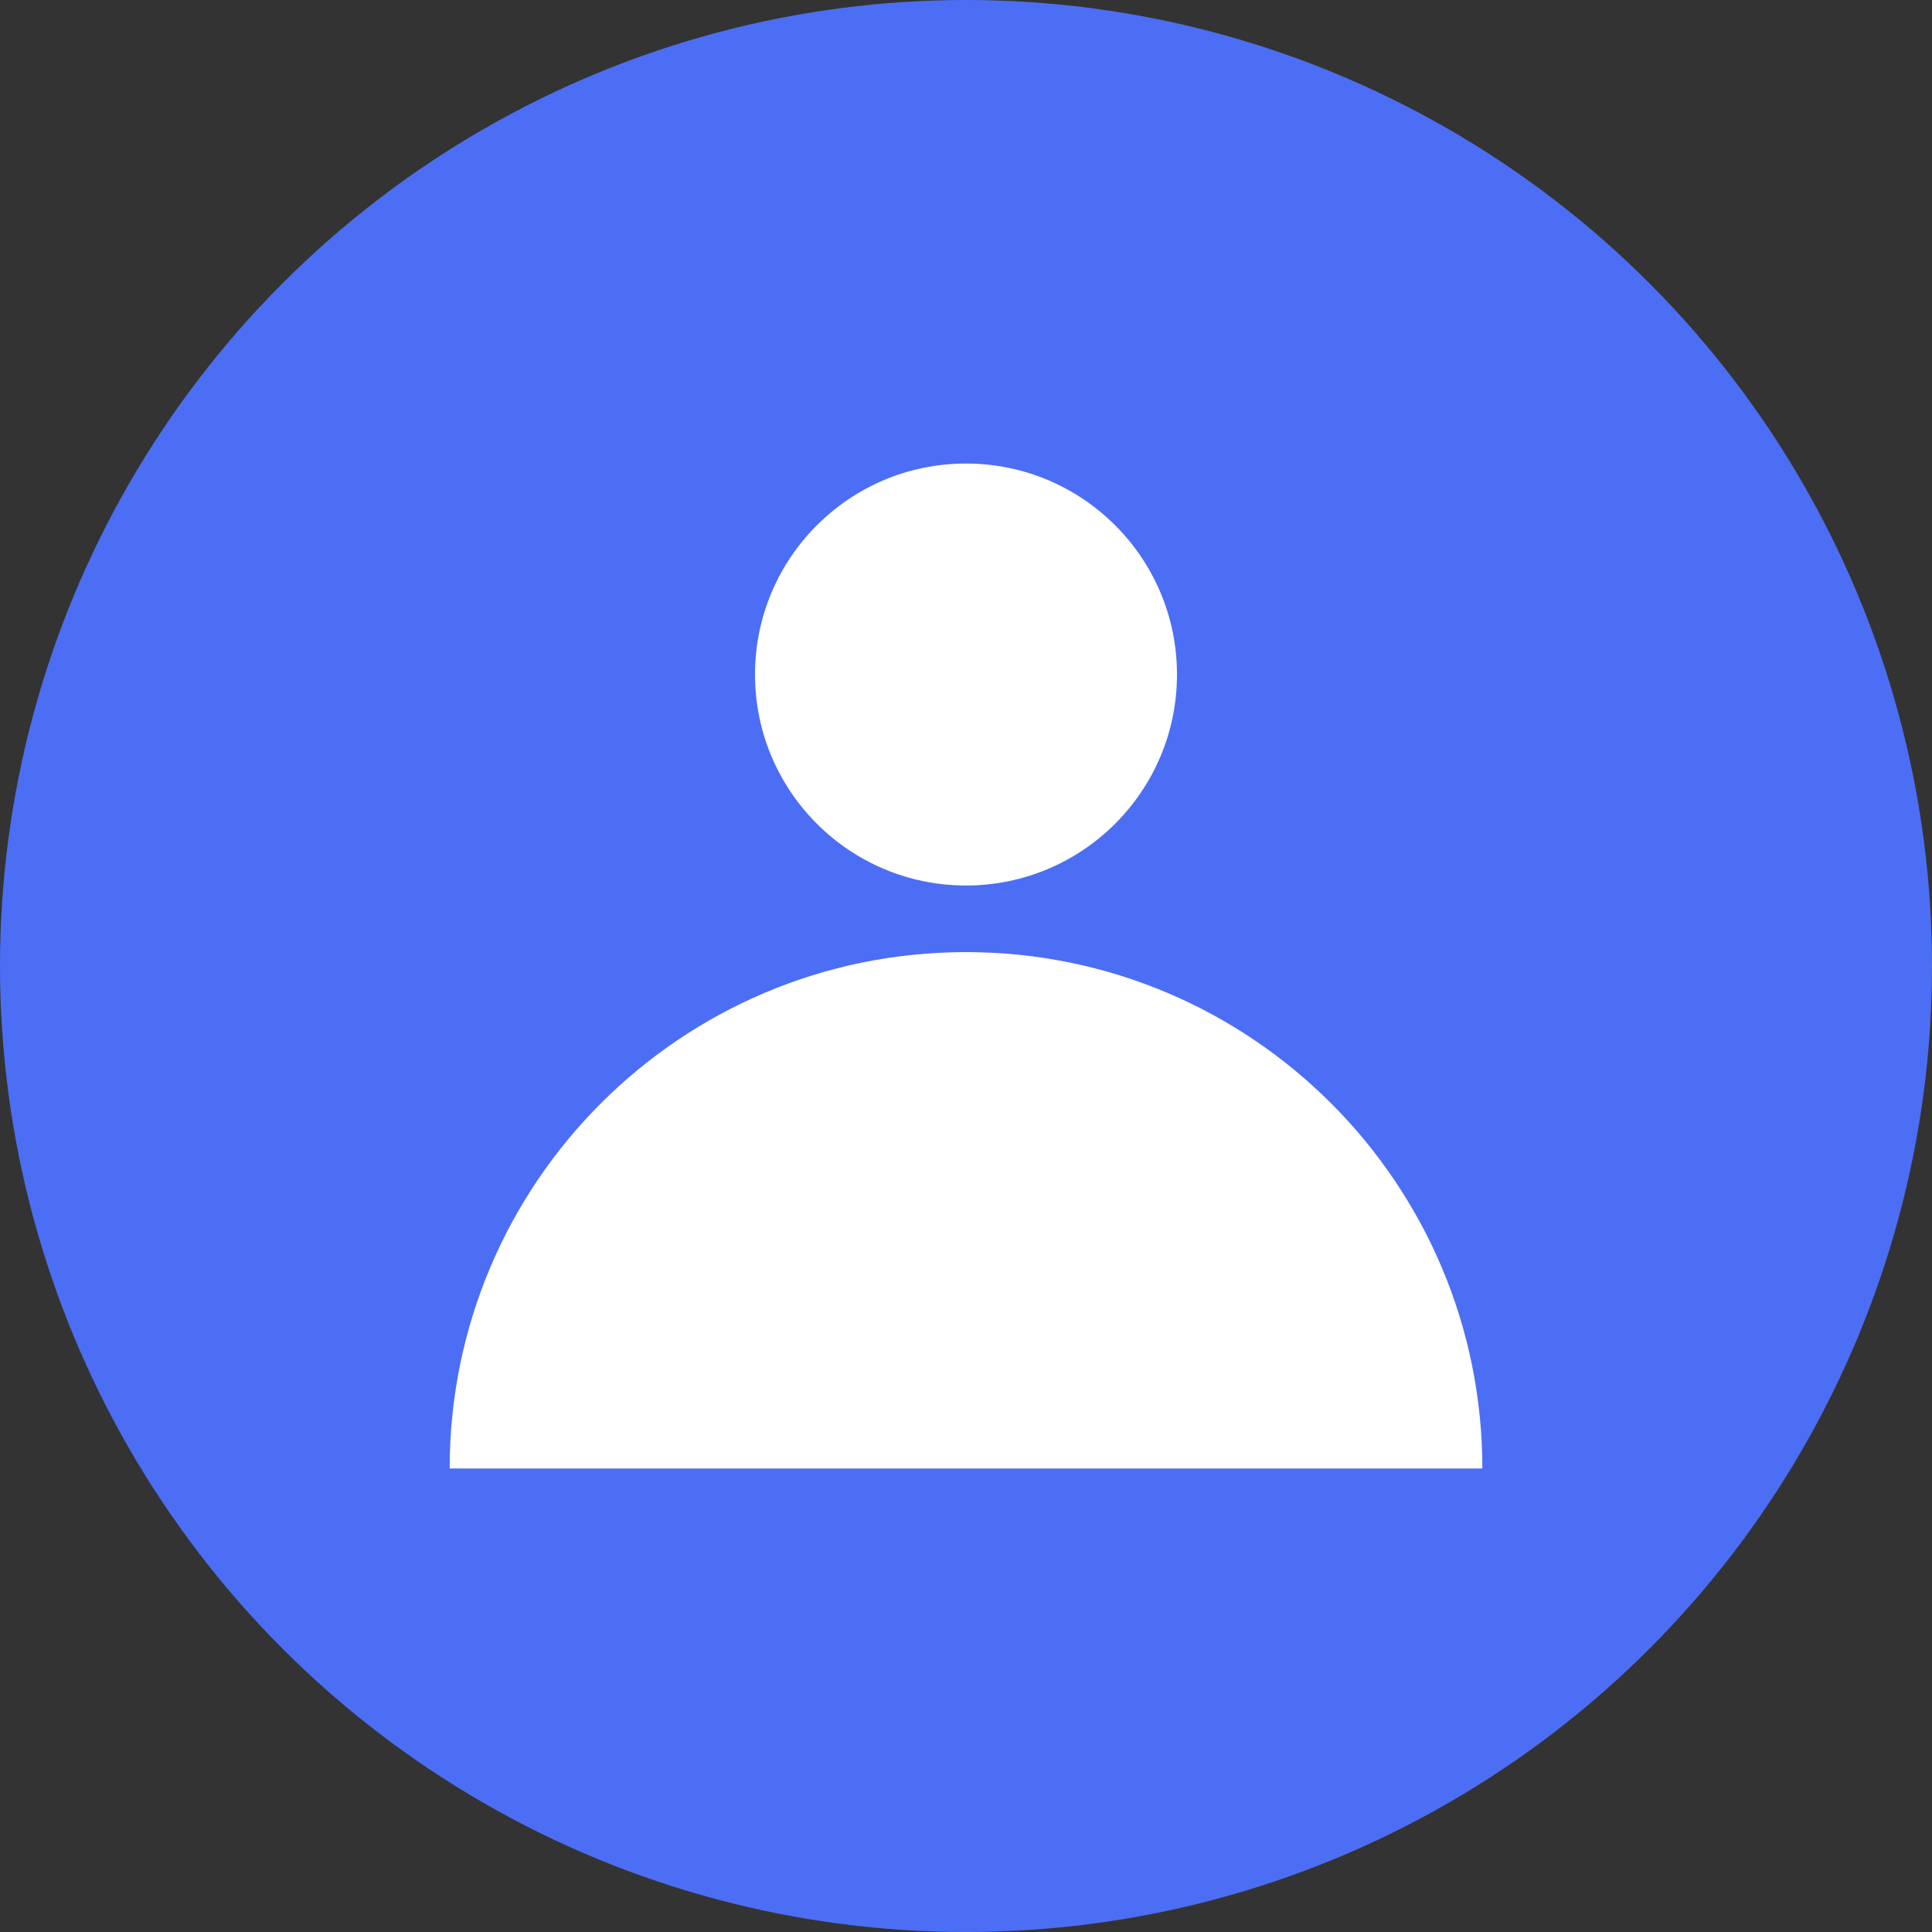<?xml version="1.0" encoding="UTF-8"?>
<!DOCTYPE svg PUBLIC "-//W3C//DTD SVG 1.1//EN" "http://www.w3.org/Graphics/SVG/1.1/DTD/svg11.dtd">
<!-- Creator: CorelDRAW 2020 (64-Bit) -->
<svg xmlns="http://www.w3.org/2000/svg" xml:space="preserve" width="14.731mm" height="14.731mm" version="1.1" style="shape-rendering:geometricPrecision; text-rendering:geometricPrecision; image-rendering:optimizeQuality; fill-rule:evenodd; clip-rule:evenodd"
viewBox="0 0 8374.82 8374.82"
 xmlns:xlink="http://www.w3.org/1999/xlink"
 xmlns:xodm="http://www.corel.com/coreldraw/odm/2003">
 <rect x="0" y="0" width="8374.82" height="8374.82" fill="#333333" stroke="none"/>
 <defs>
  <style type="text/css">
   <![CDATA[
    .fil0 {fill:#4C6EF5}
    .fil1 {fill:white}
   ]]>
  </style>
 </defs>
 <g id="Capa_x0020_1">
  <circle class="fil0" cx="4187.41" cy="4187.41" r="4187.41"/>
  <g id="_1682153868048">
   <circle class="fil1" cx="4187.41" cy="2923.9" r="914.56"/>
   <path class="fil1" d="M4187.47 6365.48l2238.22 0c0,-1236.22 -1002.05,-2238.28 -2238.22,-2238.28 -1236.22,0 -2238.28,1002.05 -2238.28,2238.28l2238.28 0z"/>
  </g>
 </g>
</svg>
